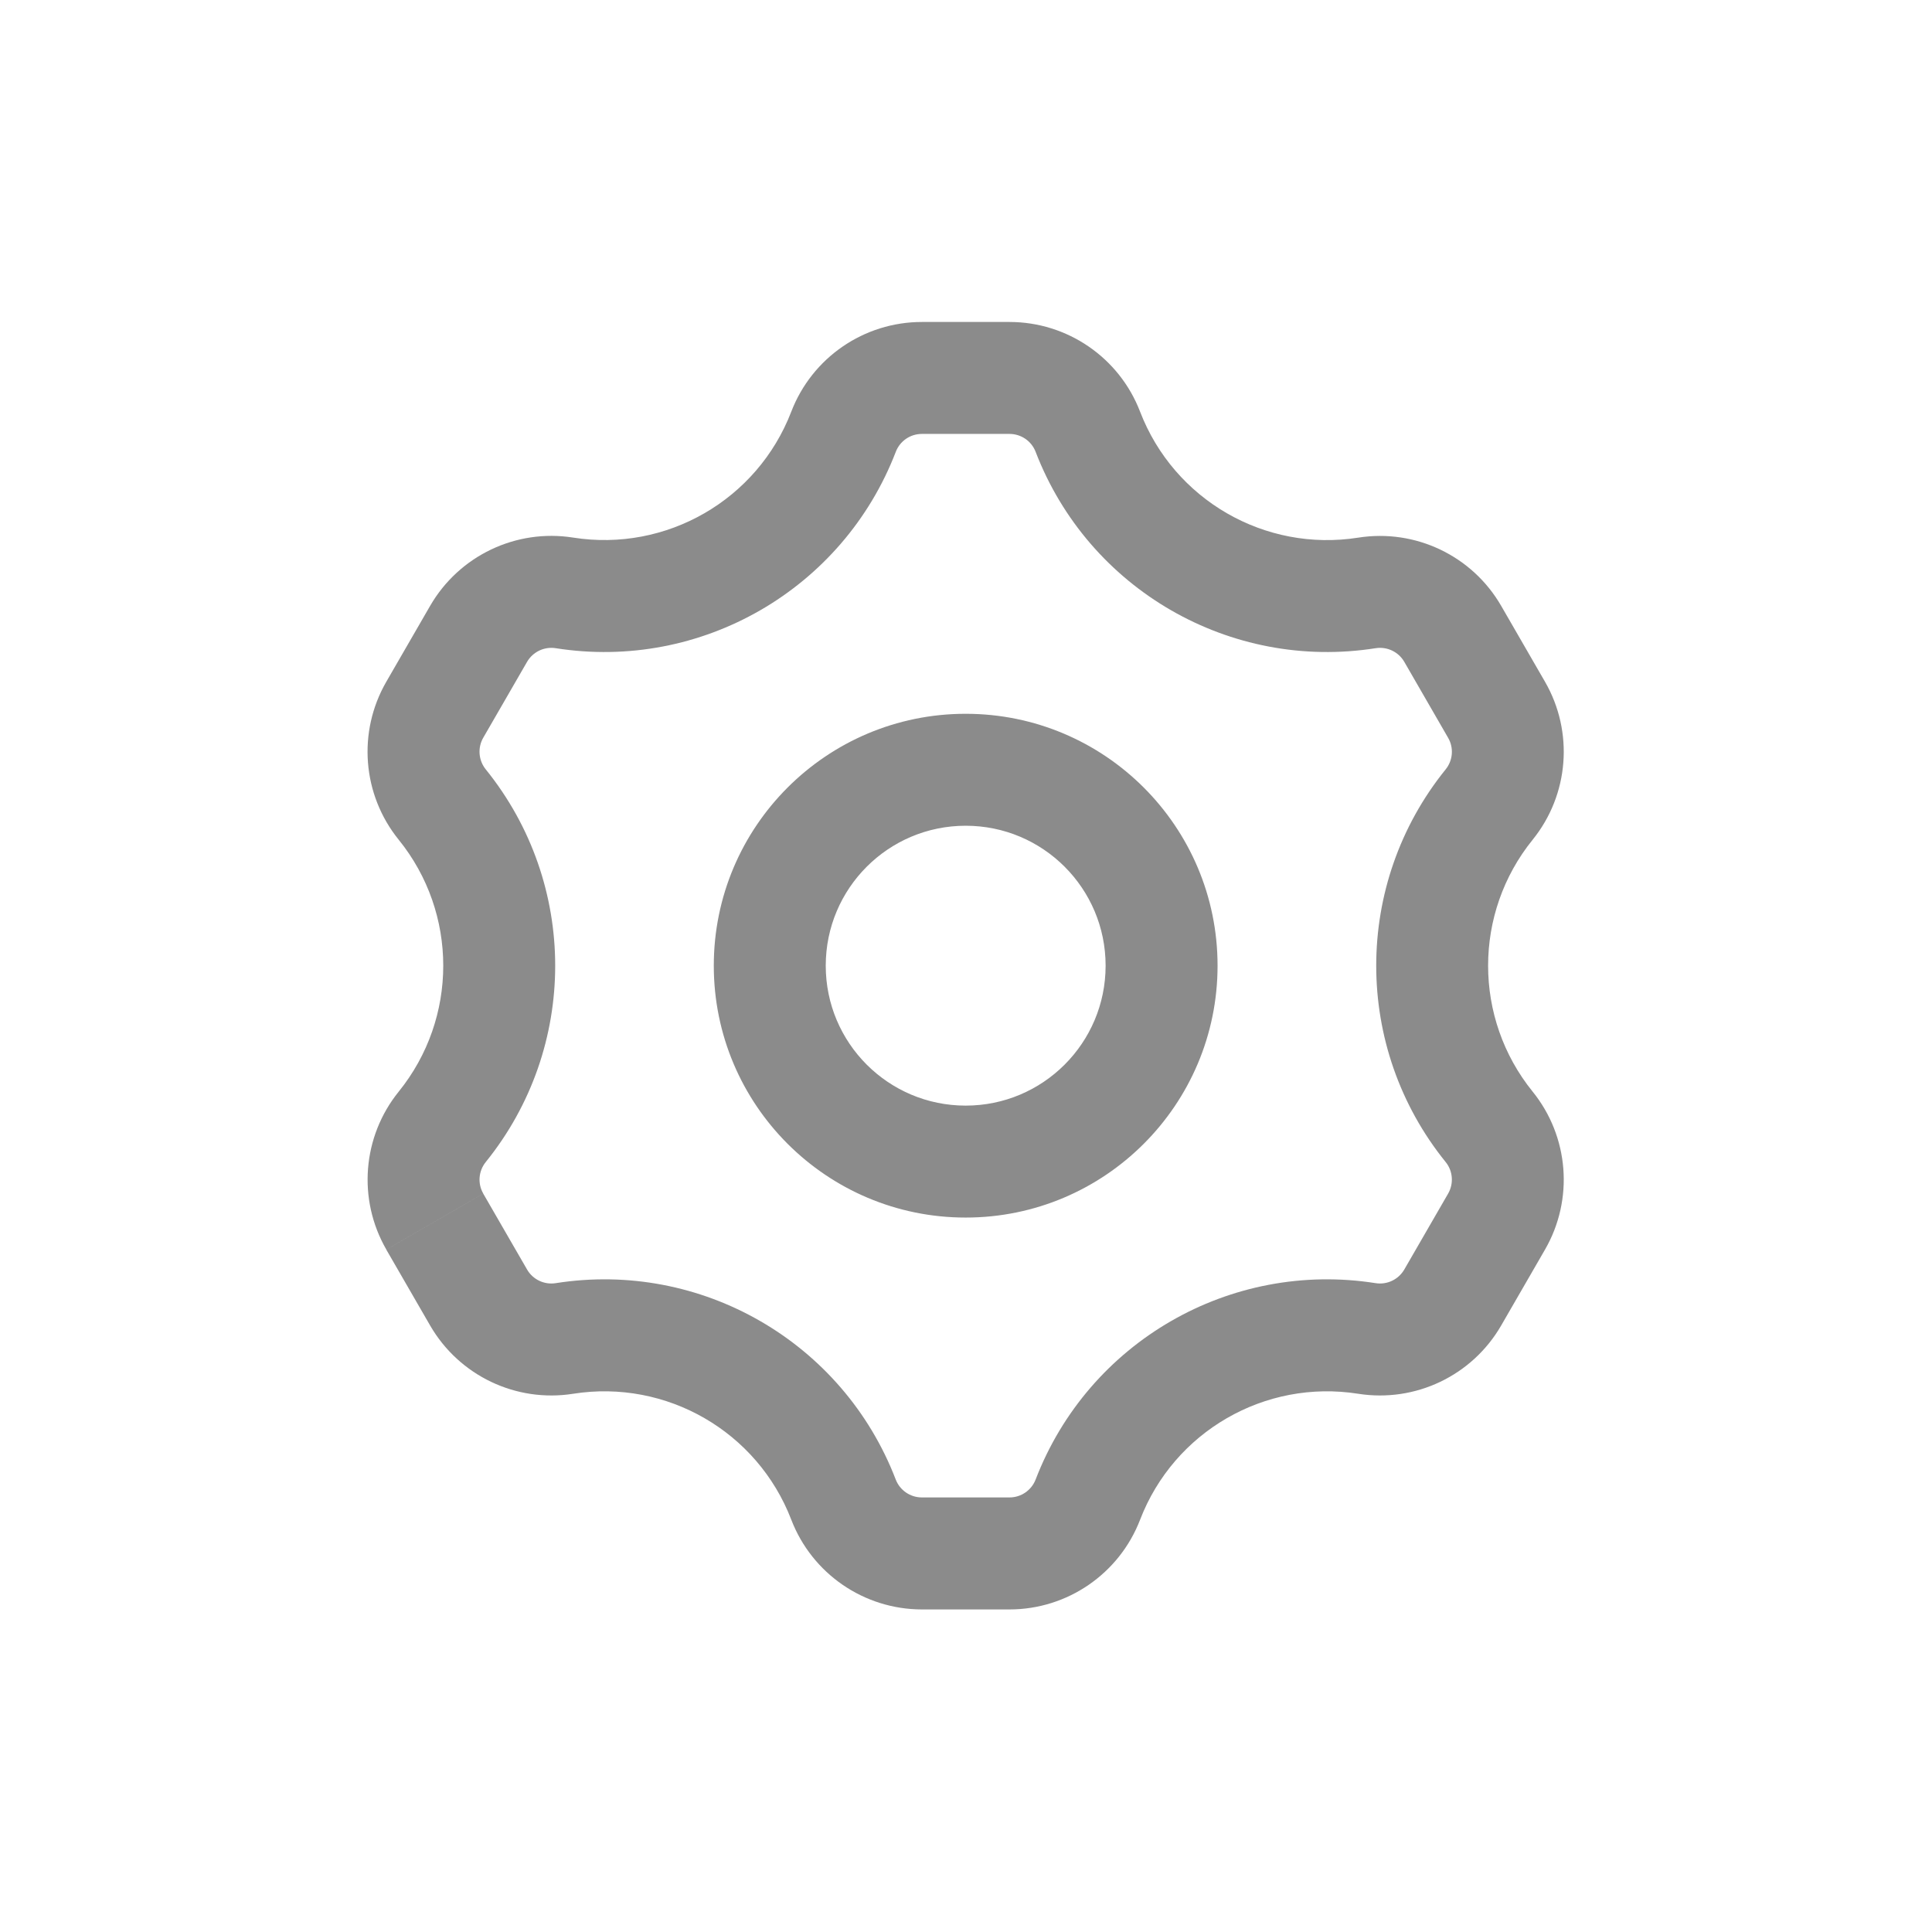 <?xml version="1.0" encoding="UTF-8" standalone="no"?>
<svg
   width="36"
   height="36"
   viewBox="0 0 36 36"
   fill="none"
   version="1.1"
   id="svg509"
   xmlns="http://www.w3.org/2000/svg"
   xmlns:svg="http://www.w3.org/2000/svg">
  <g
     clip-path="url(#clip0_50_414)"
     id="g502"
     transform="matrix(1.043,0,0,1.043,5.478,5.478)">
    <path
       fill-rule="evenodd"
       clip-rule="evenodd"
       d="m 12.783,21.5 c 0.207,0 0.392,-0.127 0.467,-0.321 0.944,-2.456 3.476,-3.917 6.075,-3.507 0.204,0.032 0.407,-0.065 0.511,-0.244 l 0.783,-1.356 c 0.103,-0.179 0.086,-0.404 -0.044,-0.564 -1.654,-2.046 -1.654,-4.969 0,-7.015 0.13,-0.161 0.148,-0.385 0.044,-0.564 L 19.836,6.572 C 19.733,6.393 19.529,6.296 19.325,6.328 16.726,6.738 14.194,5.276 13.25,2.821 13.176,2.627 12.99,2.5 12.783,2.5 h -1.566 C 11.01,2.5 10.825,2.627 10.751,2.821 9.806,5.276 7.274,6.738 4.675,6.328 4.471,6.296 4.268,6.393 4.164,6.572 L 3.381,7.928 C 3.278,8.107 3.296,8.332 3.426,8.493 c 1.654,2.046 1.654,4.969 0,7.015 -0.13,0.161 -0.148,0.385 -0.044,0.564 l -1.732,1 c -0.517,-0.896 -0.429,-2.018 0.221,-2.822 1.061,-1.312 1.061,-3.188 0,-4.5 C 1.22,8.946 1.132,7.824 1.649,6.928 l 0.783,-1.356 C 2.95,4.676 3.965,4.191 4.987,4.352 6.654,4.615 8.278,3.678 8.884,2.103 9.255,1.137 10.183,0.5 11.217,0.5 h 1.566 c 1.034,0 1.962,0.637 2.333,1.603 0.606,1.575 2.23,2.513 3.897,2.25 1.022,-0.161 2.037,0.324 2.554,1.219 l 0.783,1.356 c 0.517,0.896 0.429,2.018 -0.221,2.822 -1.061,1.312 -1.061,3.188 0,4.5 0.65,0.804 0.738,1.926 0.221,2.822 l -0.783,1.356 c -0.517,0.896 -1.533,1.381 -2.554,1.22 -1.667,-0.263 -3.291,0.675 -3.897,2.25 -0.371,0.965 -1.299,1.603 -2.333,1.603 h -1.566 C 10.183,23.5 9.255,22.863 8.884,21.897 8.278,20.322 6.654,19.385 4.987,19.648 3.965,19.809 2.95,19.324 2.432,18.428 l -0.783,-1.356 1.732,-1 0.783,1.356 c 0.103,0.179 0.307,0.276 0.511,0.244 2.599,-0.41 5.131,1.052 6.075,3.507 0.074,0.193 0.26,0.321 0.467,0.321 z M 7.5,12 c 0,-2.485 2.015,-4.5 4.5,-4.5 2.485,0 4.5,2.015 4.5,4.5 0,2.485 -2.015,4.5 -4.5,4.5 -2.485,0 -4.5,-2.015 -4.5,-4.5 z m 2,0 c 0,-1.381 1.119,-2.5 2.5,-2.5 1.381,0 2.5,1.119 2.5,2.5 0,1.381 -1.119,2.5 -2.5,2.5 -1.381,0 -2.5,-1.119 -2.5,-2.5 z"
       fill="#8b8b8b"
       id="path500" />
  </g>
  <defs
     id="defs507">
    <clipPath
       id="clip0_50_414">
      <rect
         width="24"
         height="24"
         fill="#ffffff"
         id="rect504"
         x="0"
         y="0" />
    </clipPath>
  </defs>
</svg>
